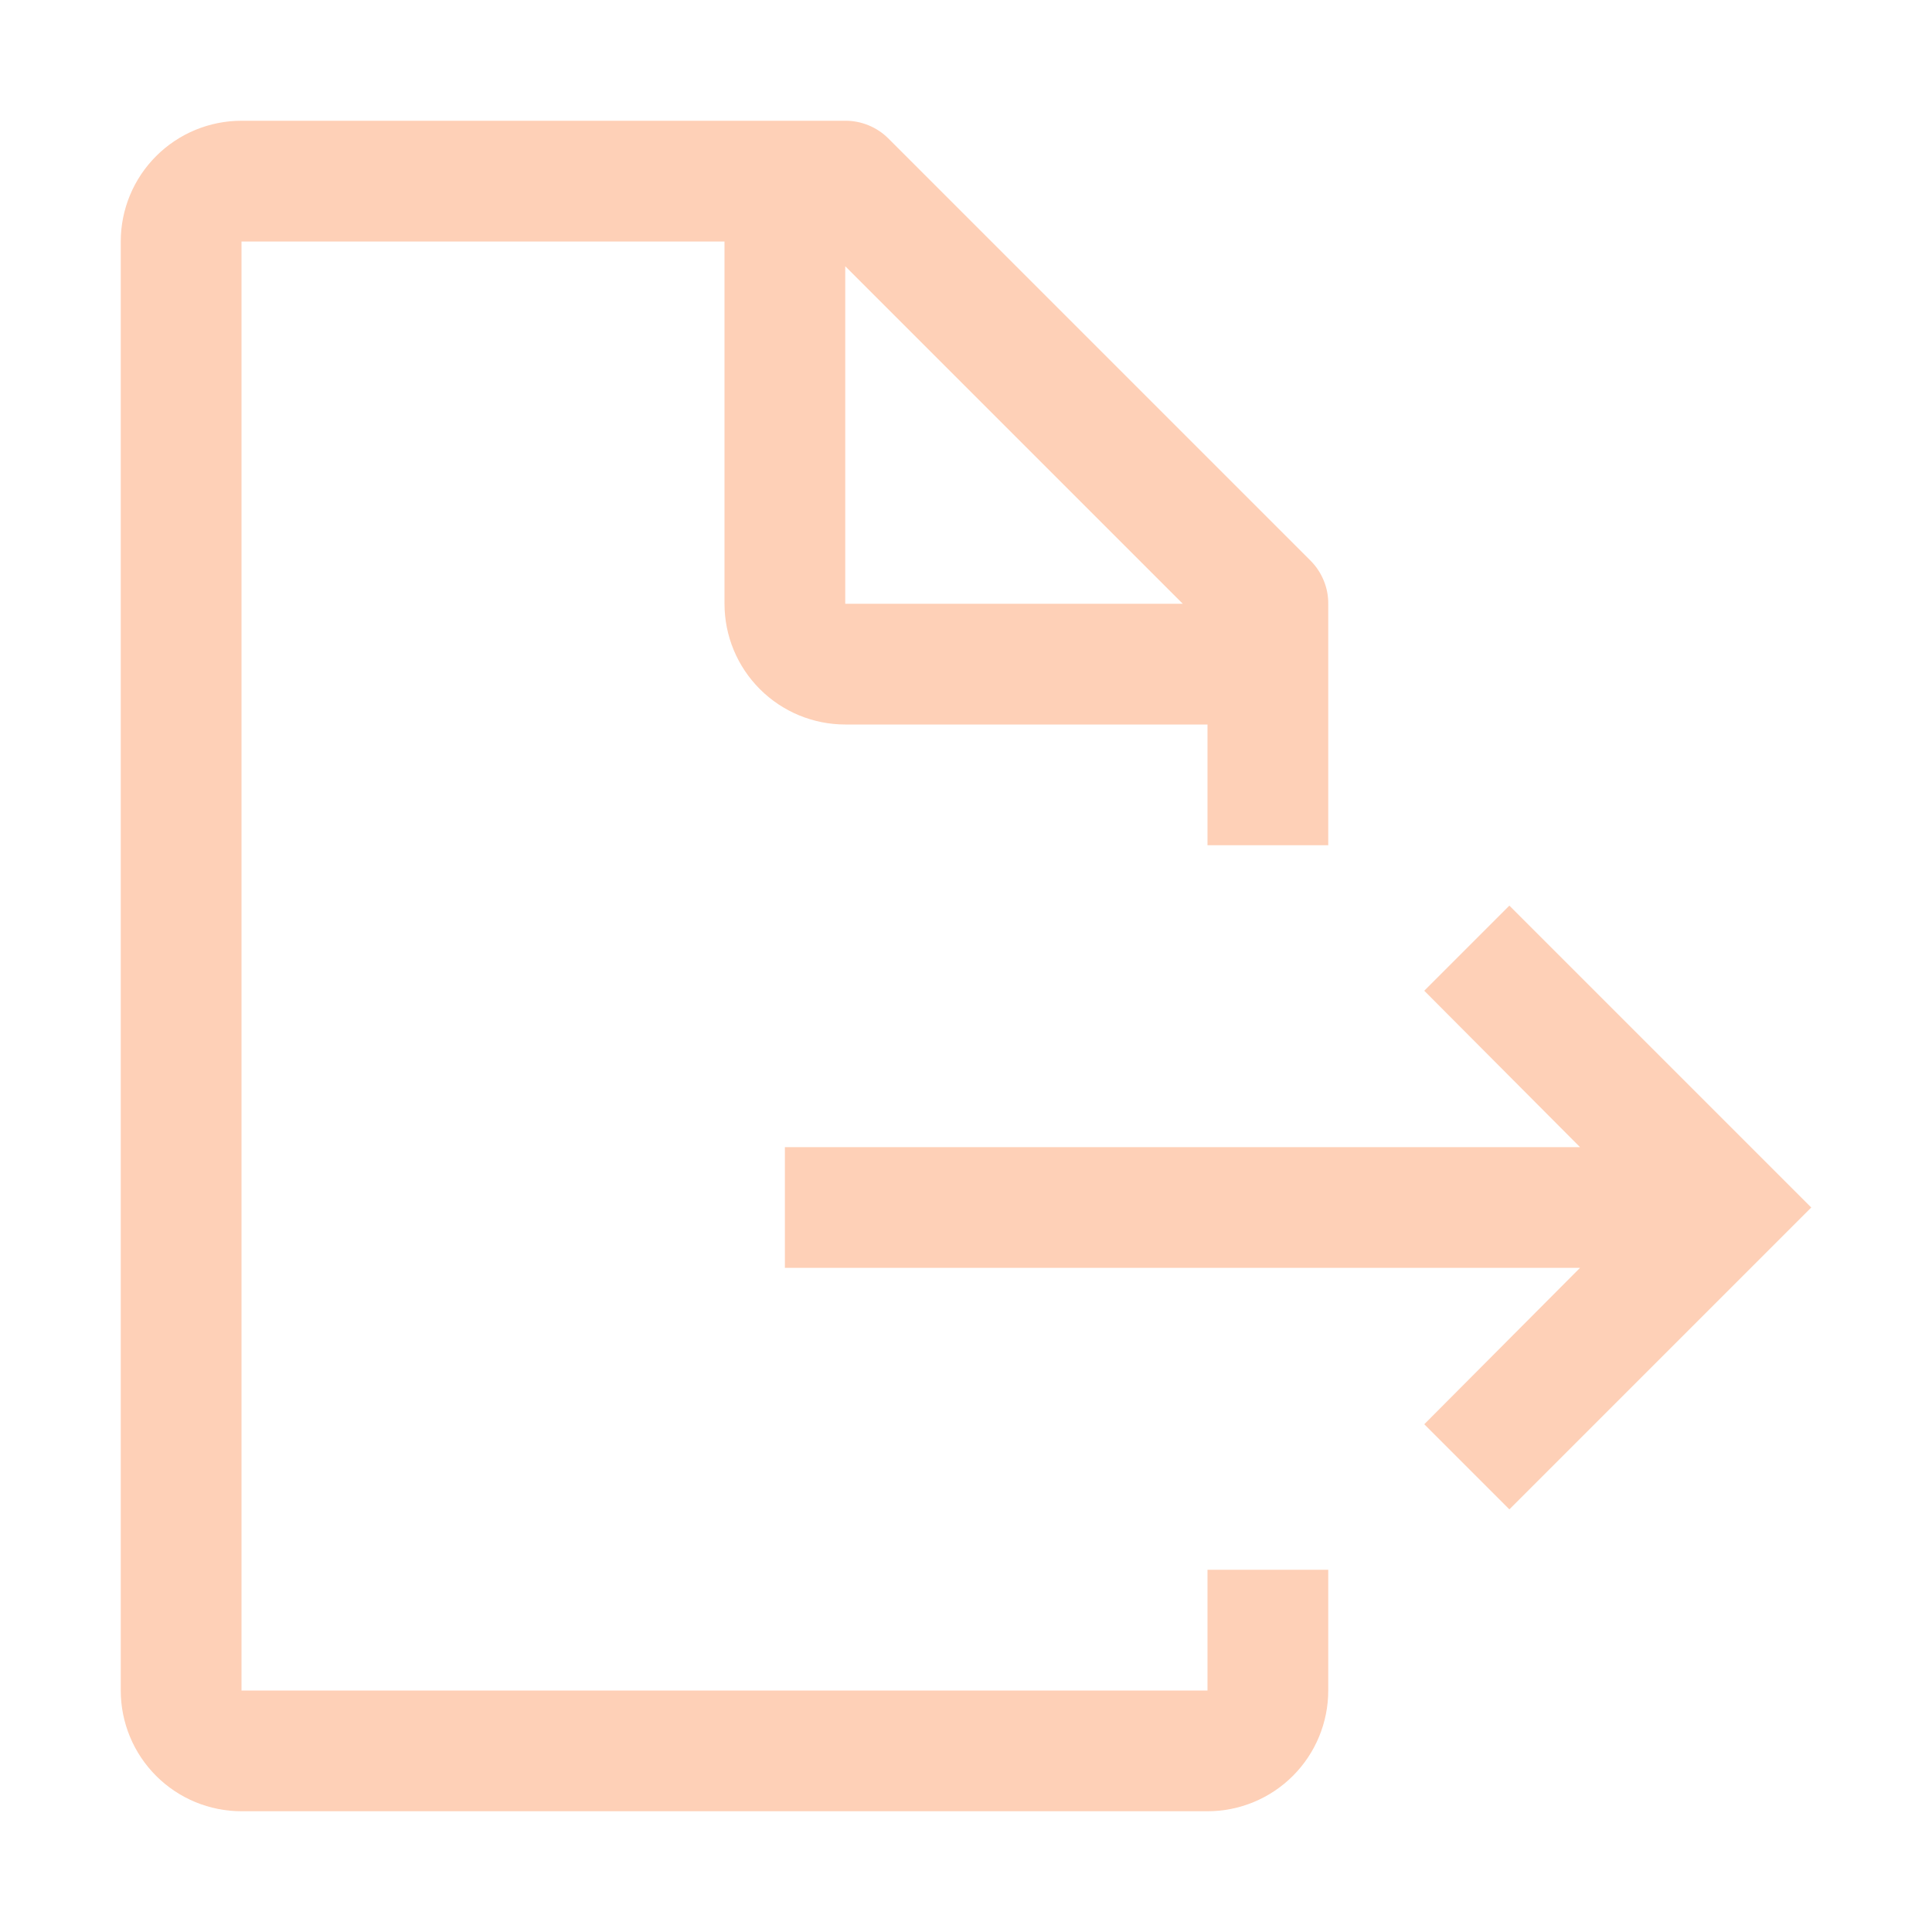 <svg width="36" height="36" viewBox="0 0 36 36" fill="none" xmlns="http://www.w3.org/2000/svg">
<path d="M14.625 23.625H29.441L26.539 26.539L28.125 28.125L33.75 22.5L28.125 16.875L26.539 18.461L29.441 21.375H14.625V23.625Z" fill="#FED0B7"/>
<path d="M24.75 15.75V11.25C24.751 11.102 24.723 10.955 24.666 10.818C24.61 10.681 24.528 10.556 24.424 10.451L16.549 2.576C16.444 2.472 16.319 2.39 16.182 2.334C16.045 2.278 15.898 2.249 15.75 2.25H4.5C3.903 2.25 3.331 2.487 2.909 2.909C2.487 3.331 2.25 3.903 2.25 4.5V31.5C2.25 32.097 2.487 32.669 2.909 33.091C3.331 33.513 3.903 33.75 4.5 33.75H22.5C23.097 33.75 23.669 33.513 24.091 33.091C24.513 32.669 24.75 32.097 24.75 31.5V29.25H22.5V31.5H4.5V4.5H13.5V11.25C13.5 11.847 13.737 12.419 14.159 12.841C14.581 13.263 15.153 13.5 15.75 13.5H22.5V15.75H24.75ZM15.75 11.25V4.961L22.039 11.25H15.75Z" fill="#FED0B7"/>
</svg>
